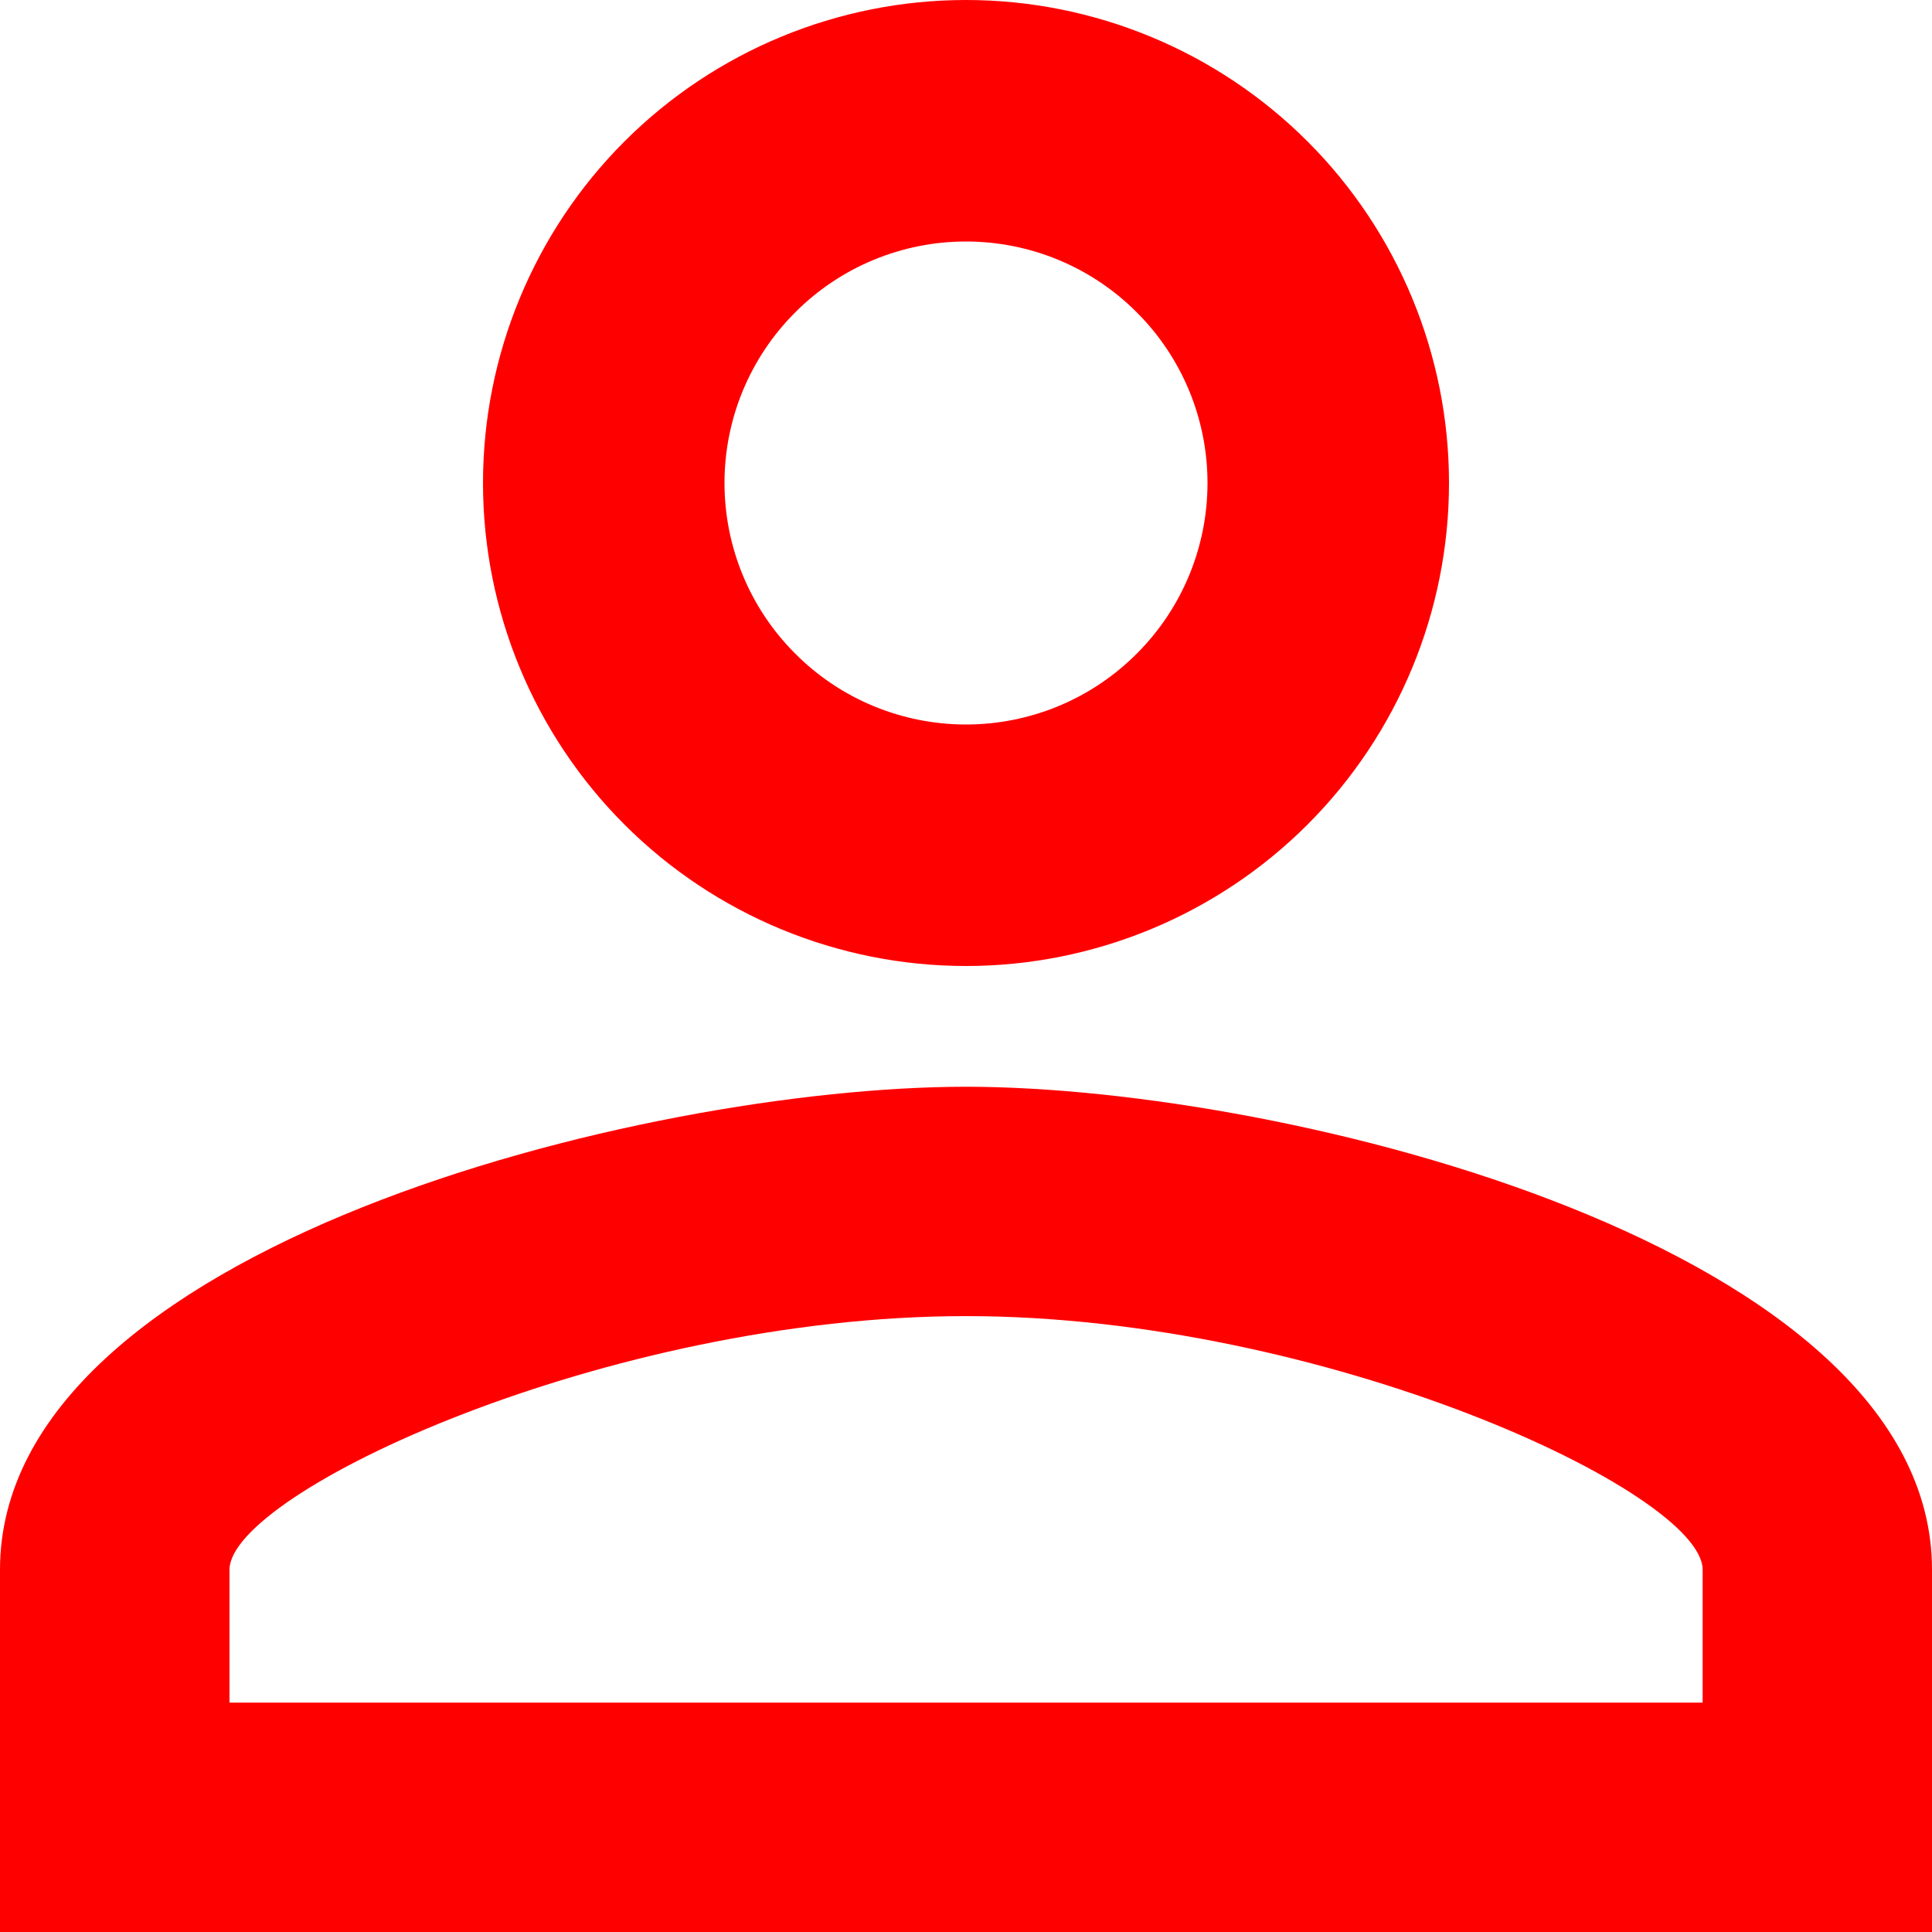 <svg width="14" height="14" viewBox="0 0 14 14" fill="none" xmlns="http://www.w3.org/2000/svg">
<path d="M7 0C7.928 0 8.819 0.369 9.475 1.025C10.131 1.681 10.5 2.572 10.5 3.5C10.5 4.428 10.131 5.319 9.475 5.975C8.819 6.631 7.928 7 7 7C6.072 7 5.181 6.631 4.525 5.975C3.869 5.319 3.5 4.428 3.5 3.5C3.5 2.572 3.869 1.681 4.525 1.025C5.181 0.369 6.072 0 7 0ZM7 1.75C6.536 1.75 6.091 1.934 5.763 2.263C5.434 2.591 5.25 3.036 5.25 3.5C5.25 3.964 5.434 4.409 5.763 4.737C6.091 5.066 6.536 5.25 7 5.25C7.464 5.25 7.909 5.066 8.237 4.737C8.566 4.409 8.75 3.964 8.75 3.5C8.75 3.036 8.566 2.591 8.237 2.263C7.909 1.934 7.464 1.75 7 1.75ZM7 7.875C9.336 7.875 14 9.039 14 11.375V14H0V11.375C0 9.039 4.664 7.875 7 7.875ZM7 9.537C4.401 9.537 1.663 10.815 1.663 11.375V12.338H12.338V11.375C12.338 10.815 9.599 9.537 7 9.537Z" fill="#FF0000"/>
</svg>
